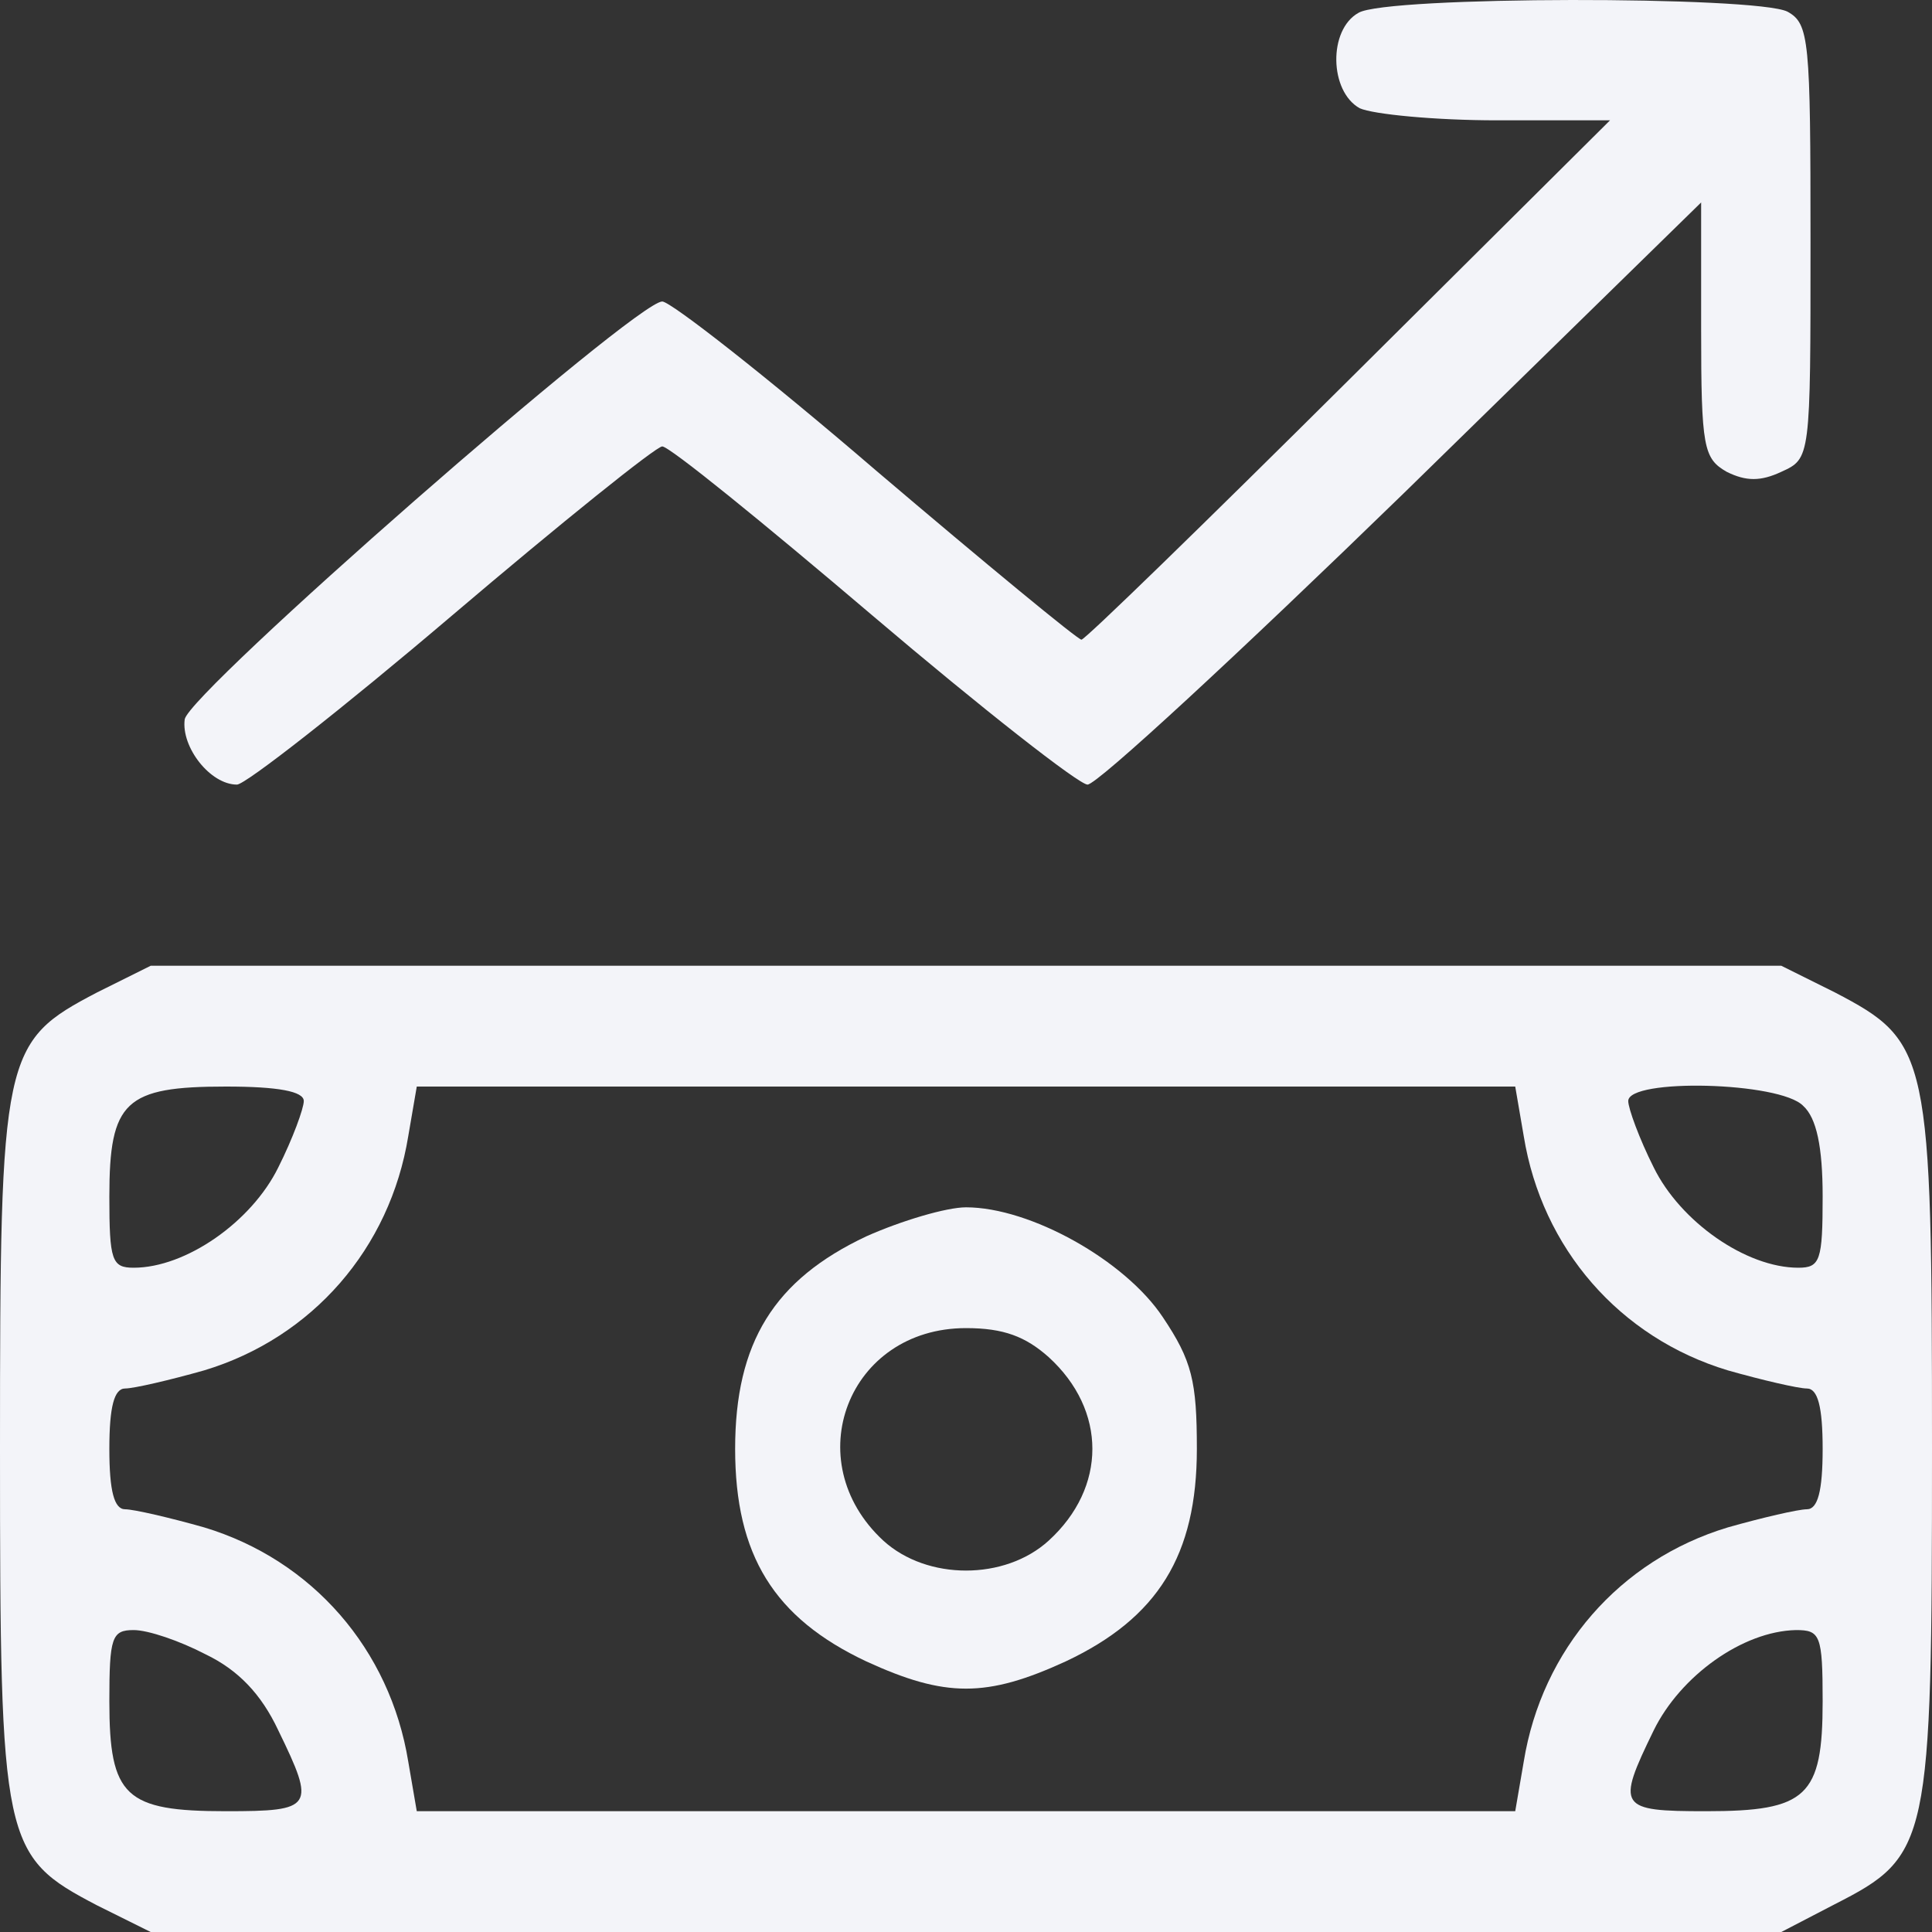 <svg width="75" height="75" viewBox="0 0 75 75" fill="none" xmlns="http://www.w3.org/2000/svg">
<rect x="0" y="0" width="75" height="75" fill="#333333" stroke="none"/>
<path d="M52.736 0.498C51.557 1.155 51.604 3.546 52.784 4.202C53.303 4.437 55.708 4.671 58.114 4.671H62.501L52.359 14.752C46.793 20.284 42.123 24.832 41.982 24.832C41.84 24.832 38.255 21.878 34.01 18.268C29.812 14.658 26.038 11.704 25.708 11.704C24.67 11.704 7.312 26.895 7.17 27.927C7.029 29.005 8.161 30.458 9.199 30.458C9.529 30.458 13.303 27.505 17.548 23.894C21.793 20.284 25.472 17.33 25.708 17.33C25.991 17.33 29.623 20.284 33.868 23.894C38.114 27.505 41.887 30.458 42.218 30.458C42.595 30.458 48.114 25.348 54.482 19.159L66.038 7.859V12.782C66.038 17.377 66.133 17.799 67.029 18.315C67.784 18.69 68.35 18.69 69.152 18.315C70.284 17.799 70.284 17.799 70.284 9.407C70.284 1.53 70.237 0.92 69.387 0.451C68.161 -0.158 53.821 -0.158 52.736 0.498Z" fill="#F3F4F9"/>
<path d="M3.774 38.523C0.094 40.445 0 40.867 0 56.246C0 71.624 0.094 72.046 3.774 73.969L5.849 75H69.151L71.226 73.922C74.906 72.046 75 71.624 75 56.246C75 40.867 74.906 40.445 71.226 38.523L69.151 37.491H5.849L3.774 38.523ZM11.793 42.742C11.793 43.024 11.368 44.196 10.802 45.321C9.764 47.431 7.217 49.213 5.189 49.213C4.34 49.213 4.245 48.931 4.245 46.447C4.245 42.742 4.858 42.18 8.774 42.18C10.802 42.18 11.793 42.367 11.793 42.742ZM59.151 44.102C59.858 48.463 62.877 51.932 67.076 53.198C68.396 53.573 69.811 53.901 70.141 53.901C70.566 53.901 70.755 54.605 70.755 56.246C70.755 57.887 70.566 58.59 70.141 58.59C69.811 58.59 68.396 58.918 67.076 59.293C62.877 60.559 59.858 64.029 59.151 68.389L58.821 70.311H16.179L15.849 68.389C15.142 64.029 12.123 60.559 7.925 59.293C6.604 58.918 5.189 58.59 4.858 58.59C4.434 58.59 4.245 57.887 4.245 56.246C4.245 54.605 4.434 53.901 4.858 53.901C5.189 53.901 6.604 53.573 7.925 53.198C12.123 51.932 15.142 48.463 15.849 44.102L16.179 42.18H58.821L59.151 44.102ZM70 42.93C70.519 43.399 70.755 44.524 70.755 46.447C70.755 48.931 70.66 49.213 69.811 49.213C67.783 49.213 65.236 47.431 64.198 45.321C63.632 44.196 63.208 43.024 63.208 42.742C63.208 41.852 69.104 41.992 70 42.93ZM7.972 64.216C9.245 64.826 10.142 65.763 10.802 67.17C12.264 70.171 12.17 70.311 8.774 70.311C4.858 70.311 4.245 69.749 4.245 66.045C4.245 63.56 4.34 63.279 5.189 63.279C5.755 63.279 6.981 63.7 7.972 64.216ZM70.755 66.045C70.755 69.749 70.141 70.311 66.226 70.311C62.83 70.311 62.736 70.171 64.198 67.17C65.236 65.06 67.641 63.325 69.717 63.279C70.66 63.279 70.755 63.466 70.755 66.045Z" fill="#F3F4F9"/>
<path d="M33.632 47.994C30.047 49.681 28.538 52.12 28.538 56.245C28.538 60.371 30.047 62.809 33.632 64.497C36.698 65.904 38.302 65.904 41.368 64.497C44.953 62.809 46.462 60.371 46.462 56.245C46.462 53.62 46.274 52.823 45.142 51.135C43.679 48.931 40 46.868 37.5 46.868C36.745 46.868 35 47.384 33.632 47.994ZM40.708 52.682C42.972 54.745 42.972 57.746 40.708 59.809C39.009 61.356 35.991 61.356 34.292 59.809C30.943 56.714 32.925 51.557 37.5 51.557C38.962 51.557 39.811 51.885 40.708 52.682Z" fill="#F3F4F9"/>
</svg>
